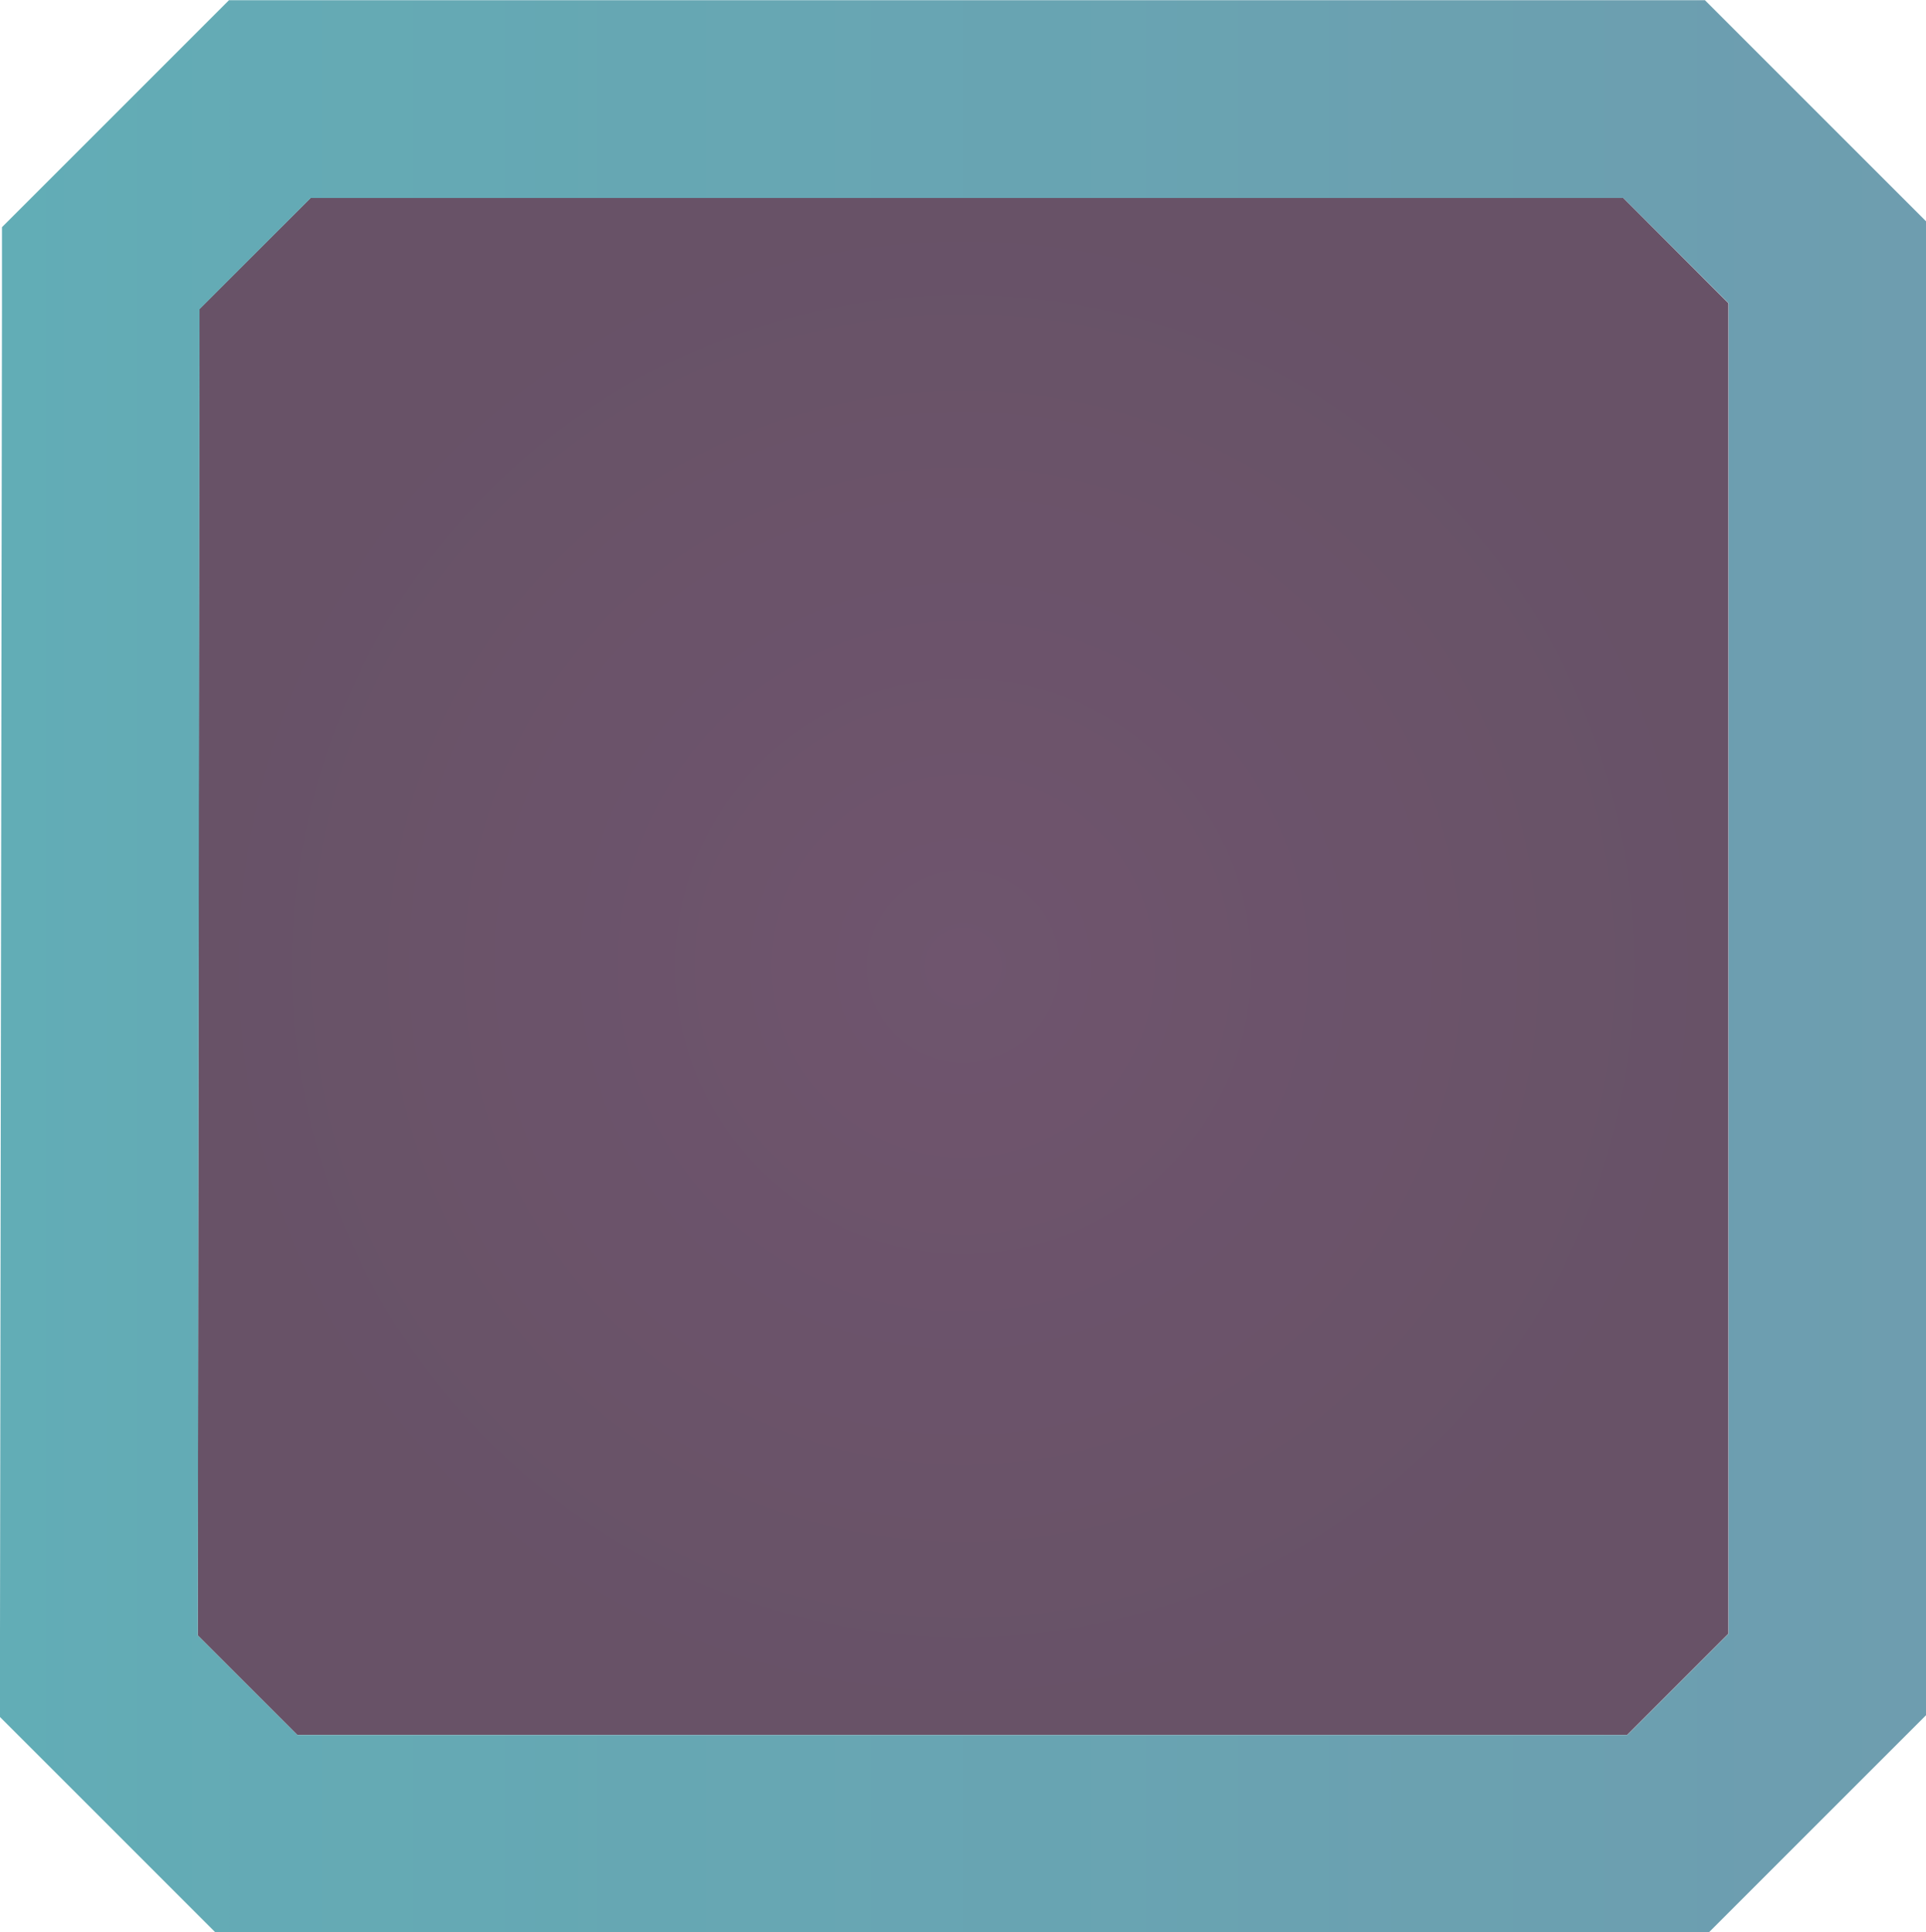 <?xml version="1.0" encoding="UTF-8"?>
<svg id="Layer_2" xmlns="http://www.w3.org/2000/svg" xmlns:xlink="http://www.w3.org/1999/xlink" viewBox="0 0 97.48 97.81">
  <defs>
    <style>
      .cls-1 {
        opacity: .75;
      }

      .cls-2 {
        fill: url(#radial-gradient);
      }

      .cls-3 {
        fill: url(#linear-gradient);
      }
    </style>
    <radialGradient id="radial-gradient" cx="48.75" cy="51.11" fx="48.75" fy="51.11" r="38.82" gradientTransform="translate(0 100.02) scale(1 -1)" gradientUnits="userSpaceOnUse">
      <stop offset="0" stop-color="#3f1c3d"/>
      <stop offset="1" stop-color="#351834"/>
    </radialGradient>
    <linearGradient id="linear-gradient" x1="0" y1="51.11" x2="97.48" y2="51.11" gradientTransform="translate(0 100.02) scale(1 -1)" gradientUnits="userSpaceOnUse">
      <stop offset="0" stop-color="#2e919d"/>
      <stop offset="1" stop-color="#3d7c94"/>
    </linearGradient>
  </defs>
  <g id="Layer_2-2" data-name="Layer_2">
    <g id="Layer_1-2">
      <g class="cls-1">
        <polygon class="cls-2" points="10.09 15.64 15.73 10.01 82.15 10.01 87.48 15.35 87.48 82.69 82.35 87.82 15.05 87.82 10.01 82.78 10.09 15.64"/>
        <path class="cls-3" d="M82.15,10.01l5.34,5.34v67.34l-5.13,5.13H15.05l-5.04-5.04.09-67.13,5.63-5.63h66.42M86.29.01H11.59l-2.93,2.93-5.63,5.63L.1,11.5v4.13l-.1,67.13v4.15l2.93,2.93,5.04,5.04,2.93,2.93h75.59l2.93-2.93,5.13-5.13,2.93-2.93V11.2l-2.93-2.93-5.34-5.34-2.93-2.93h.01Z"/>
      </g>
    </g>
  </g>
</svg>